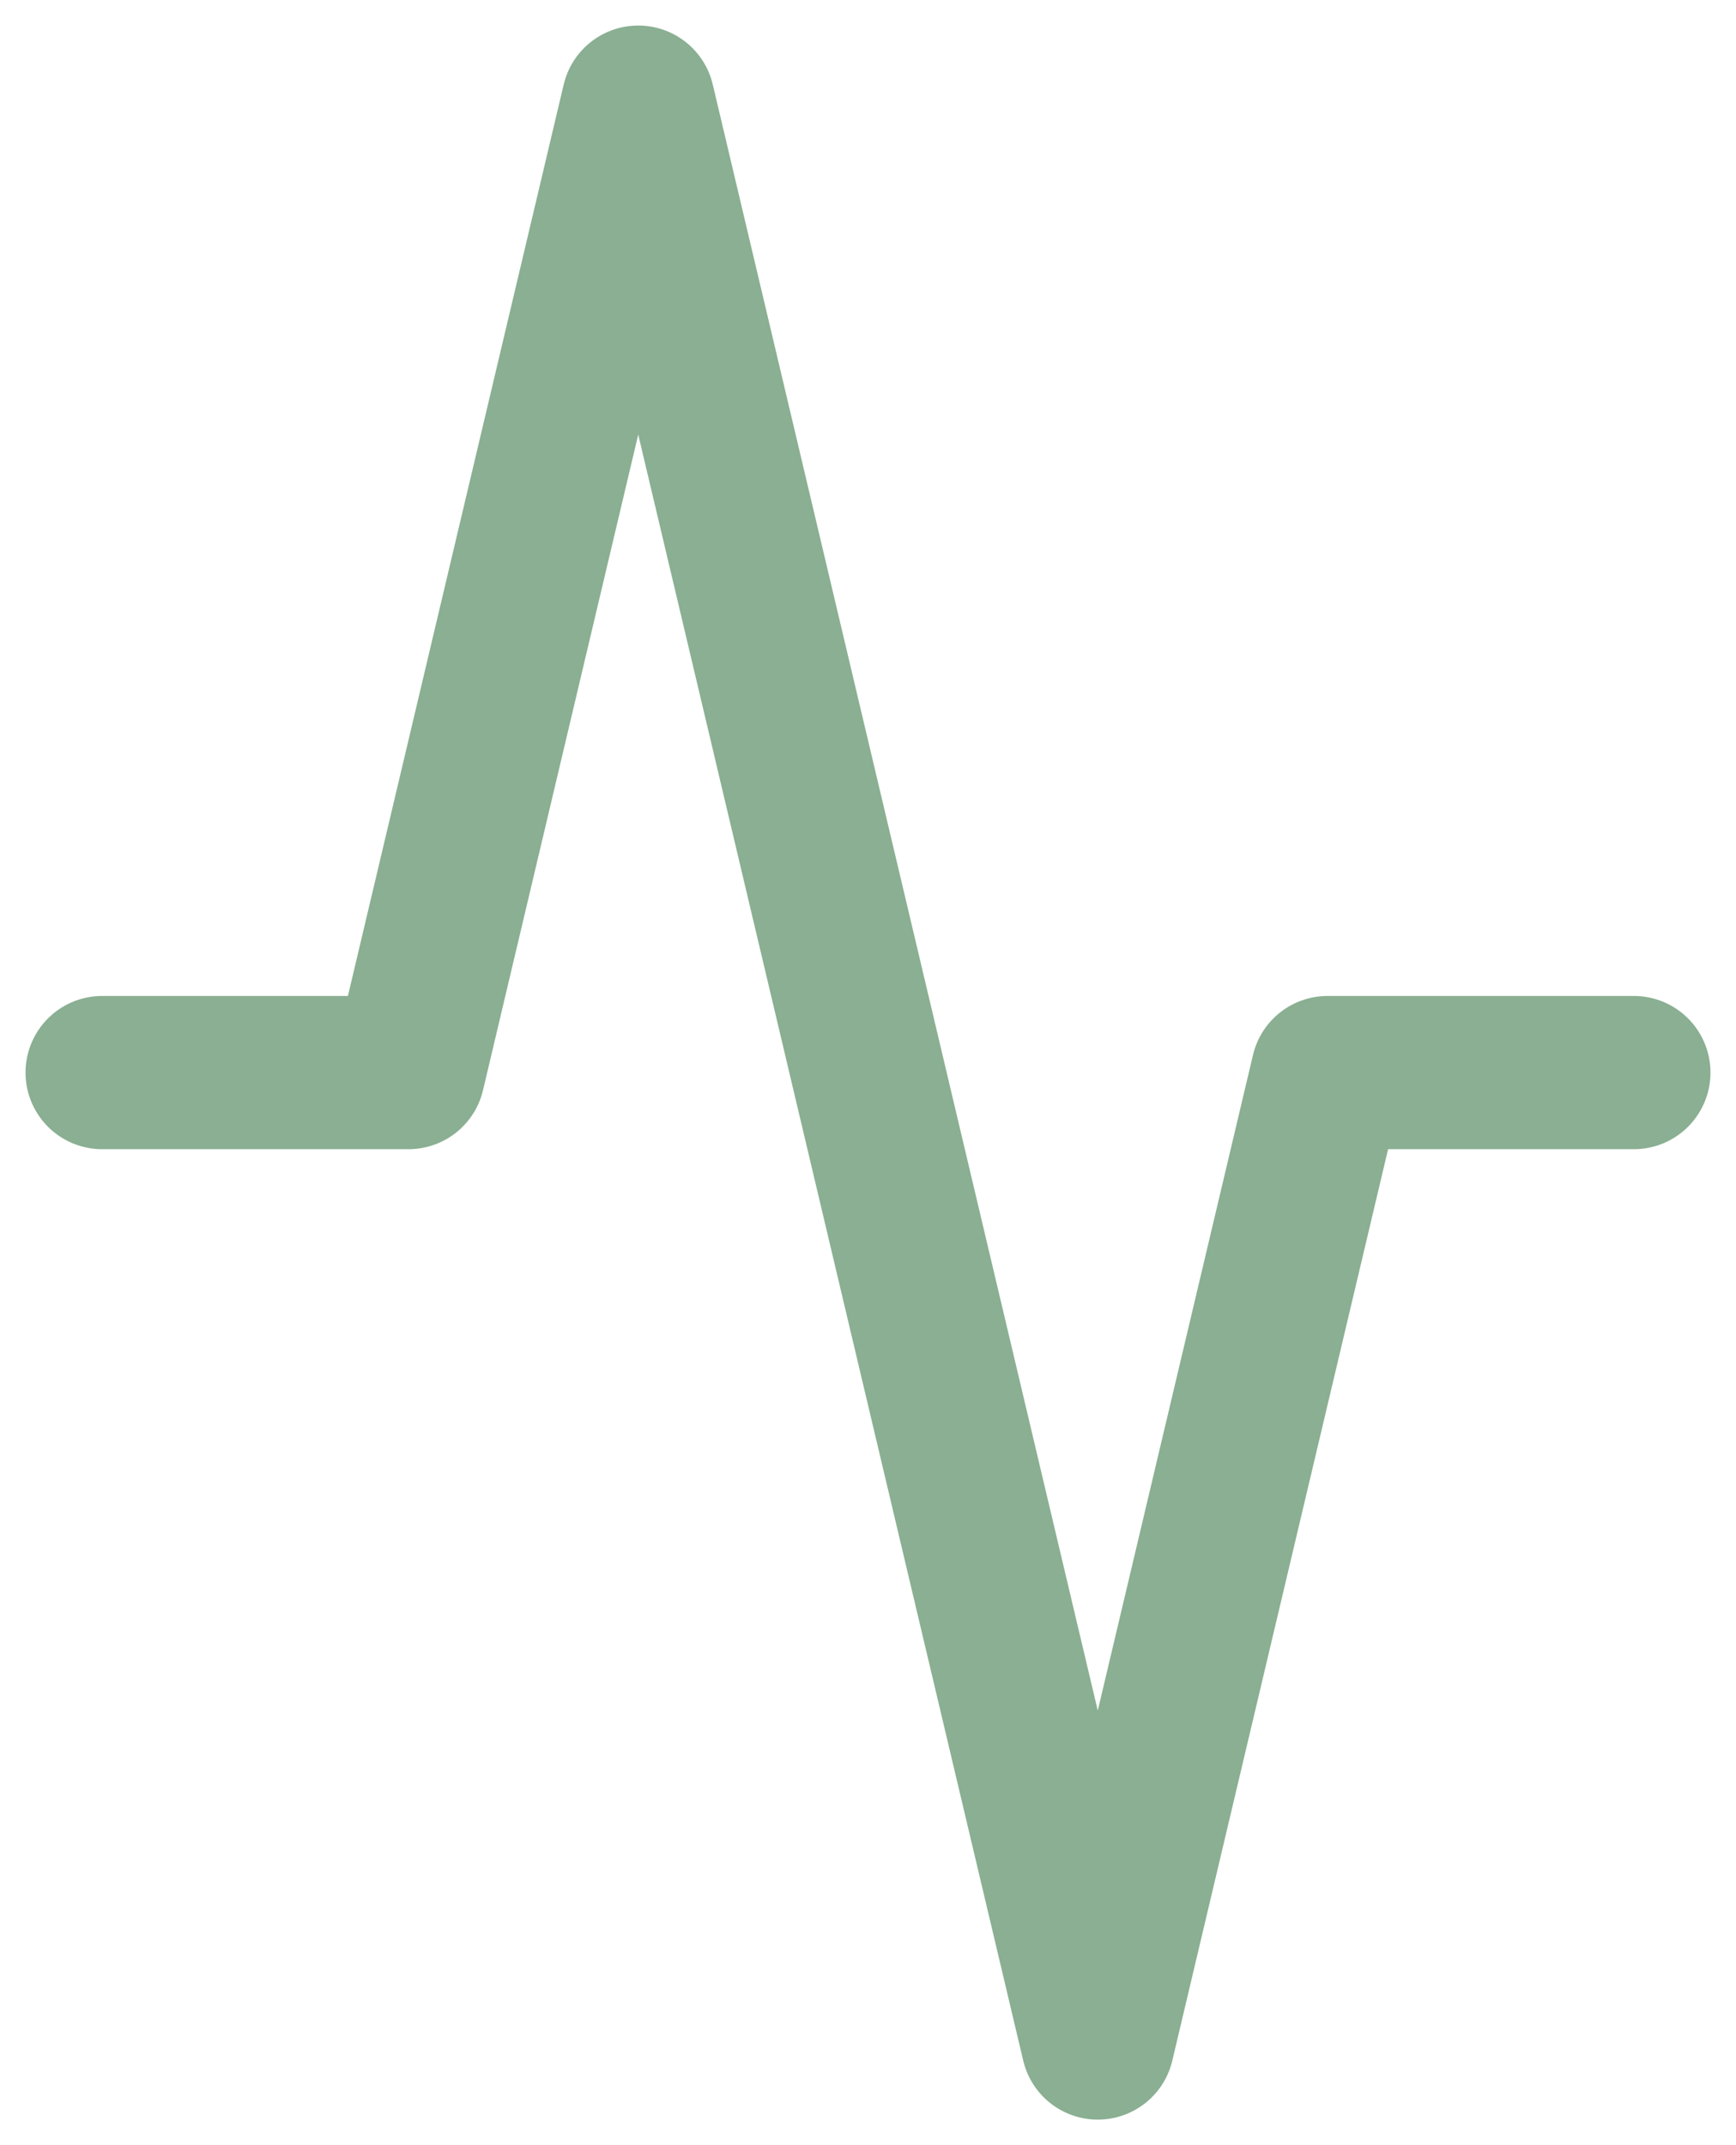 <svg width="17" height="21" viewBox="0 0 17 21" fill="none" xmlns="http://www.w3.org/2000/svg">
<g id="Group 85">
<path id="Vector" d="M16 10.5H13L10.75 20L6.25 1L4 10.5H1" stroke="#8AAF92" stroke-width="1.5" stroke-linecap="round" stroke-linejoin="round"/>
</g>
</svg>
